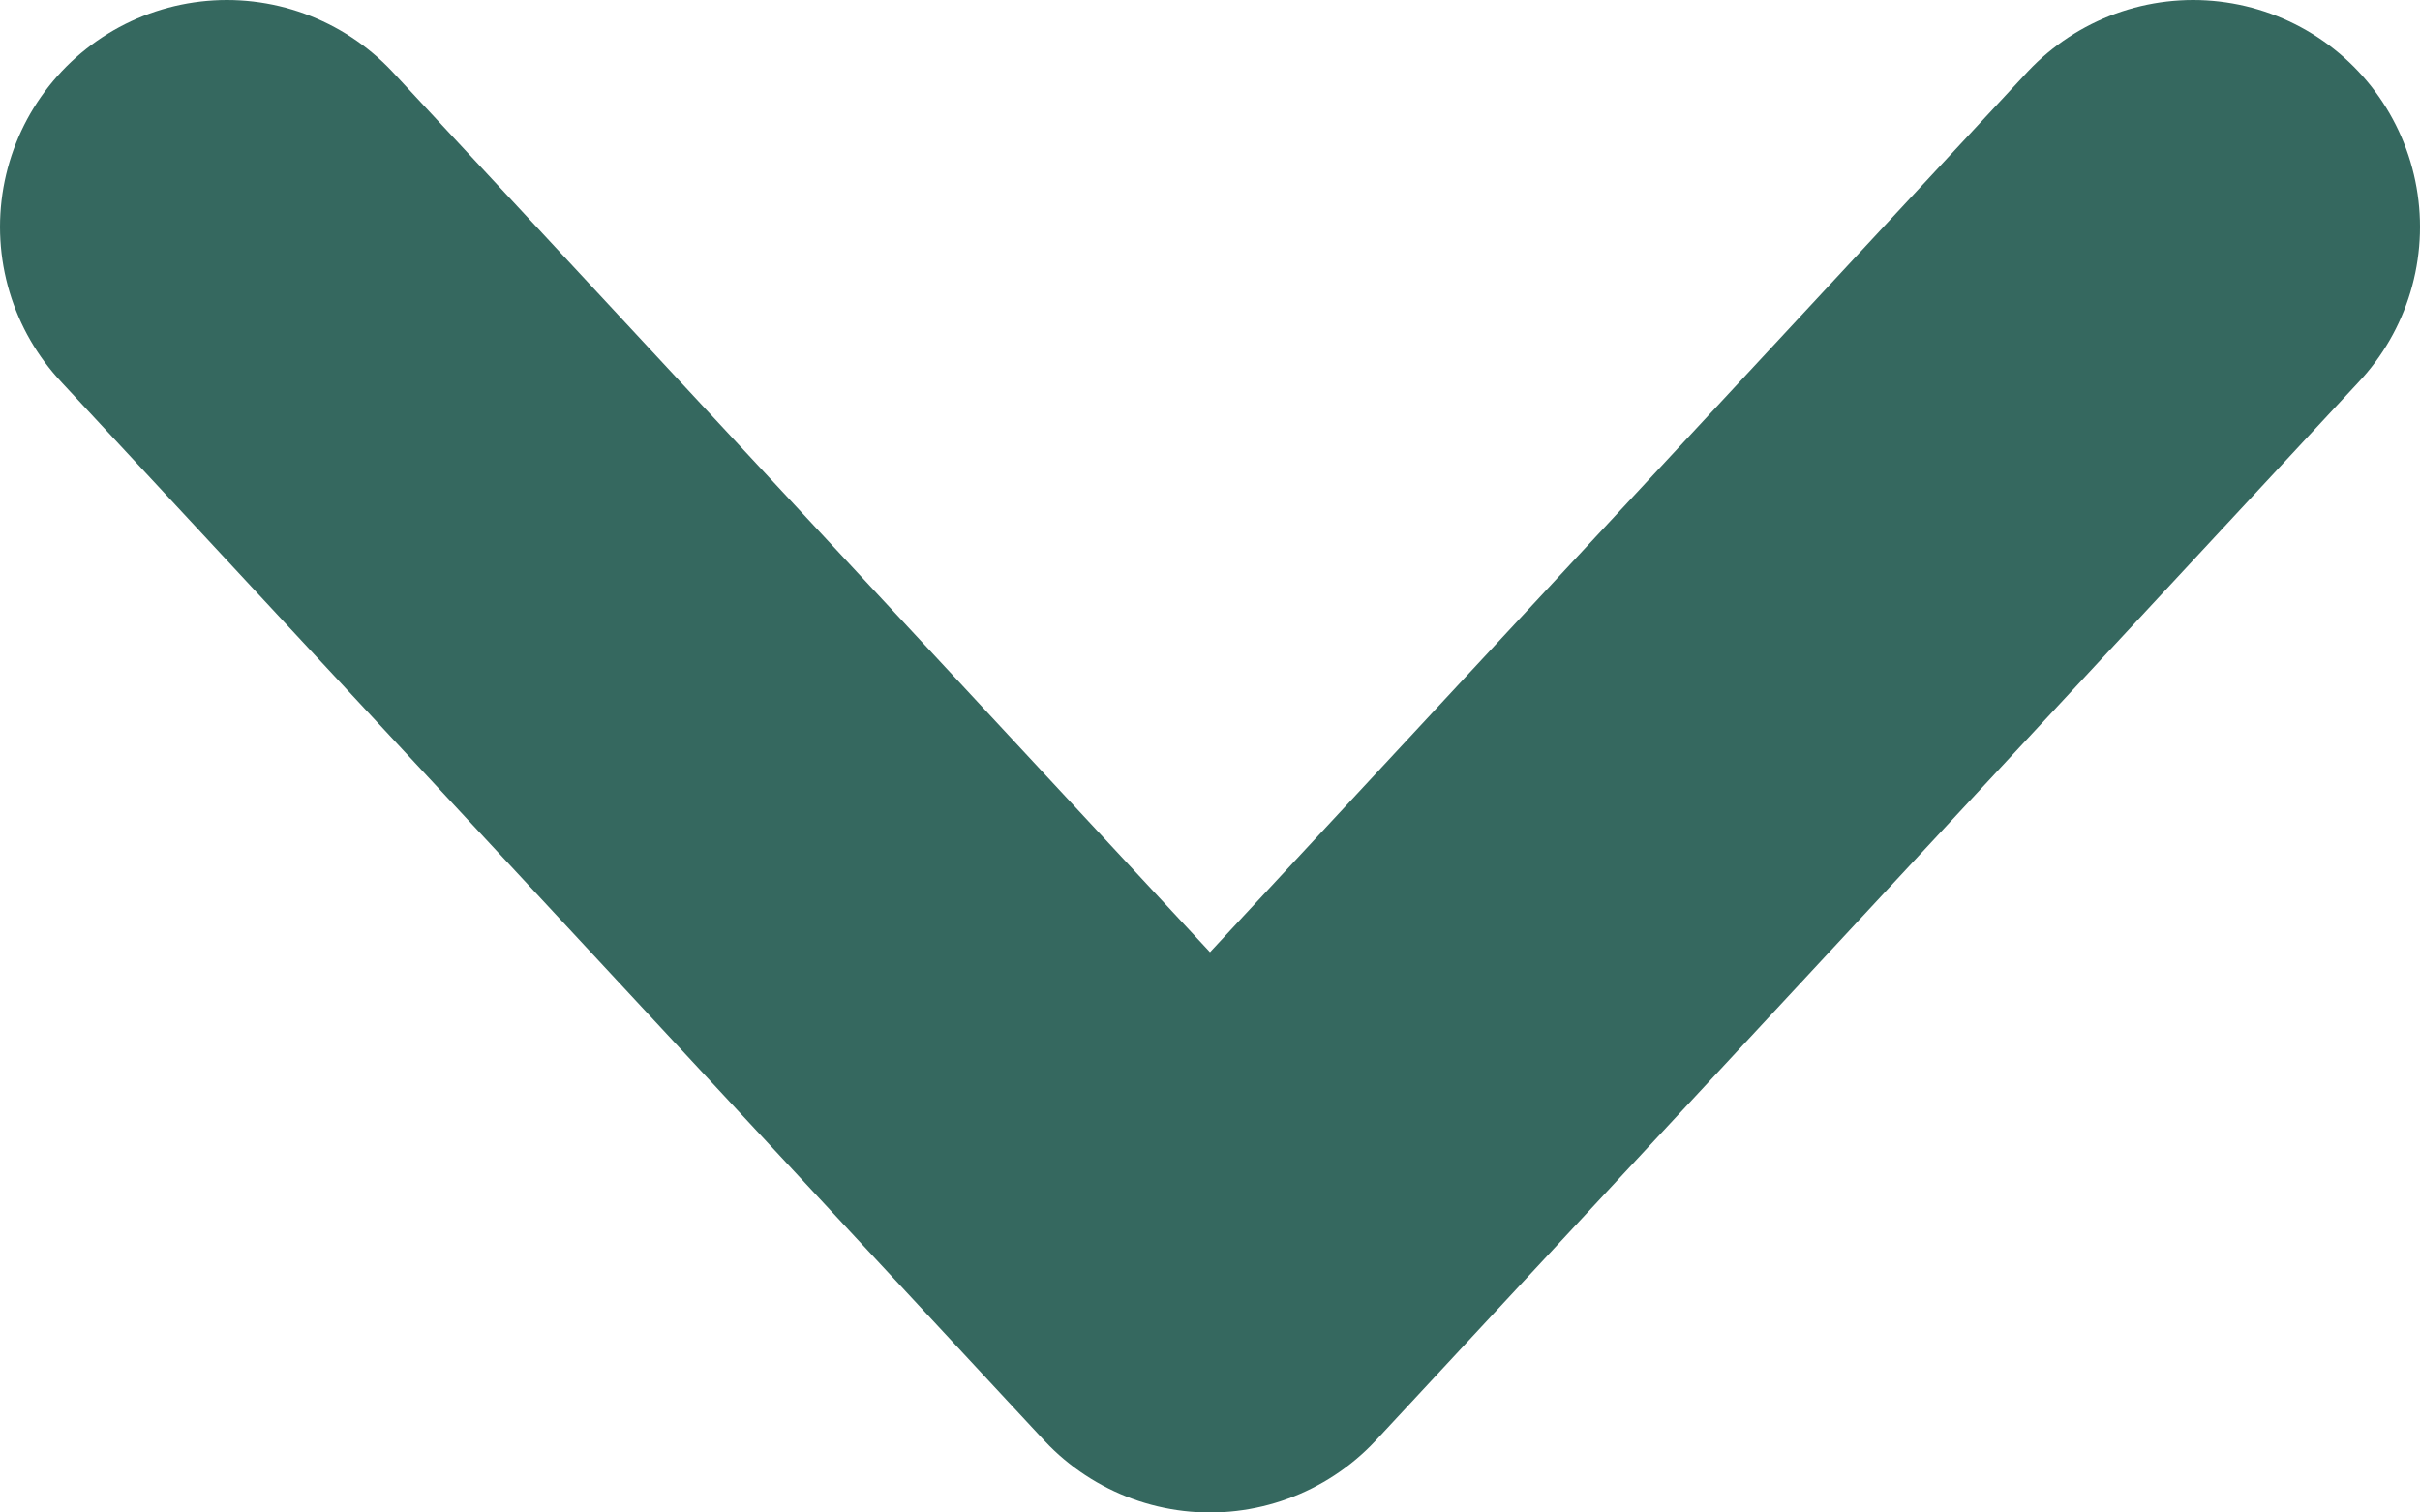 <svg width="8" height="5" viewBox="0 0 8 5" fill="none" xmlns="http://www.w3.org/2000/svg">
<path d="M7.25 0.75L4 4.25L0.75 0.75" stroke="#35685F" stroke-width="1.5" stroke-linecap="round" stroke-linejoin="round"/>
</svg>
